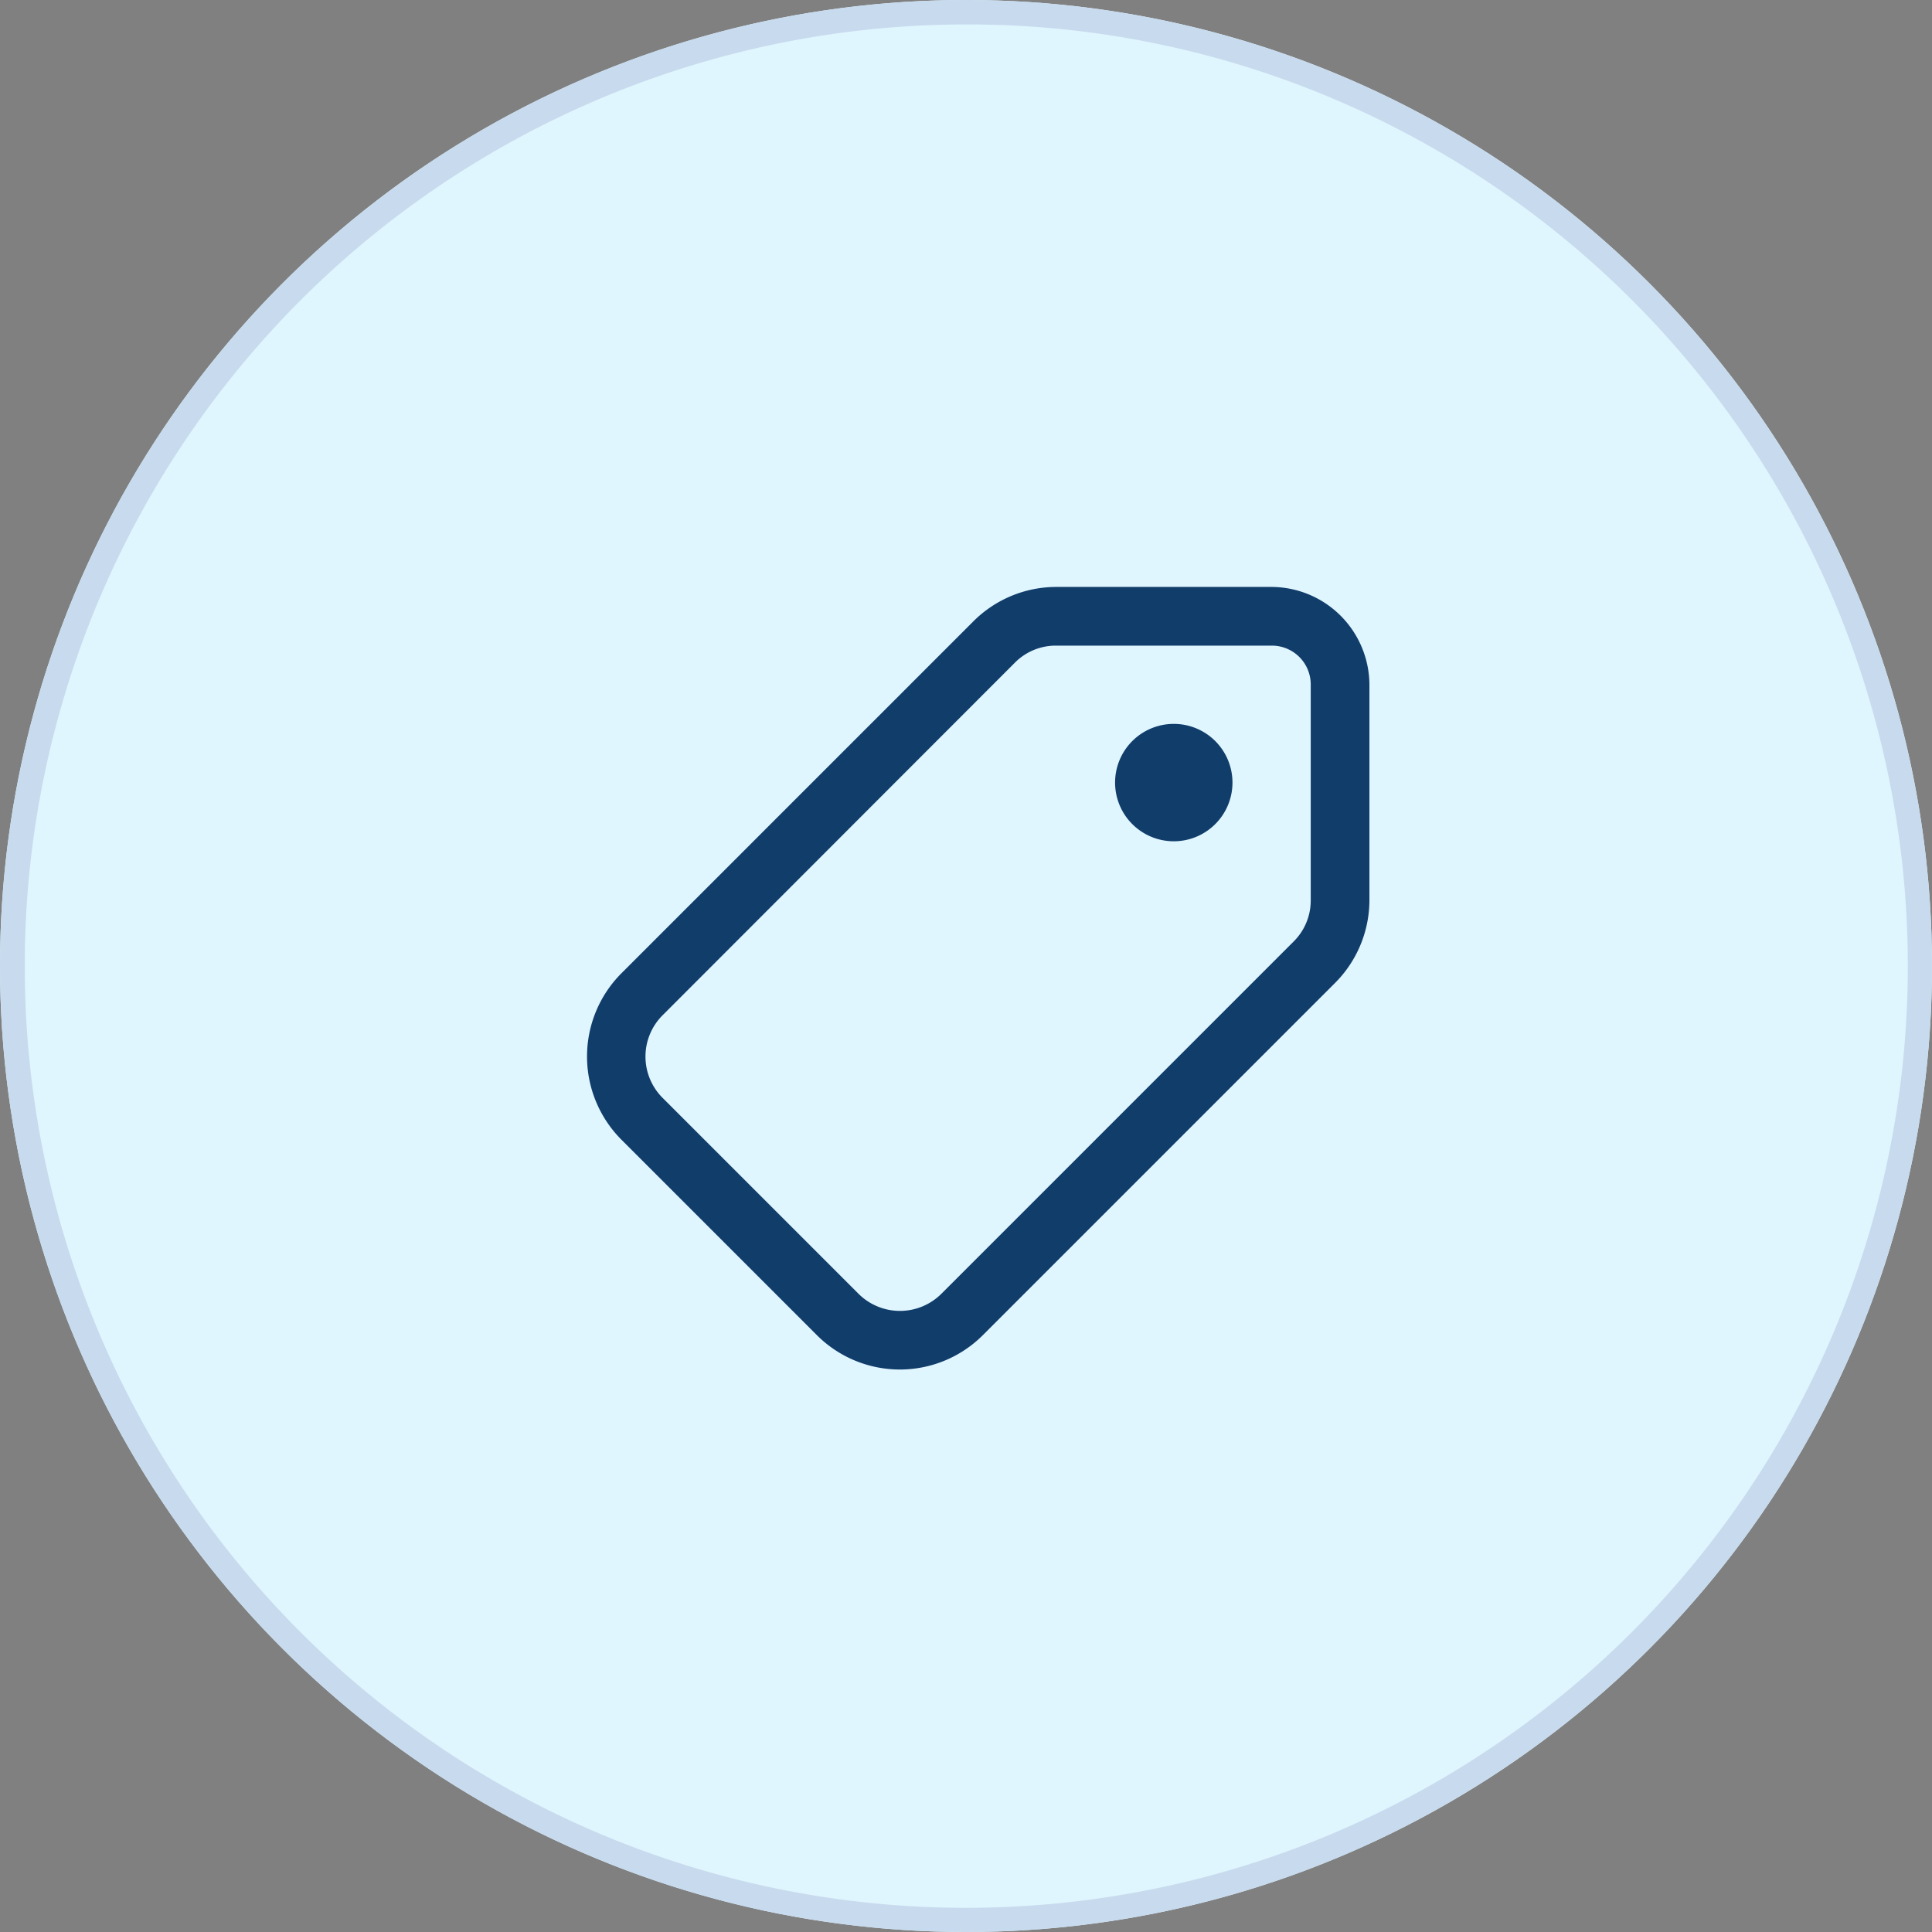 <svg xmlns="http://www.w3.org/2000/svg" xmlns:xlink="http://www.w3.org/1999/xlink" width="79" height="79" viewBox="0 0 79 79"><rect x="0" y="0" width="79" height="79" fill="#808080" stroke="none"/><defs><clipPath id="a"><rect width="32" height="32" transform="translate(203 388)" fill="#040f1b"/></clipPath></defs><g transform="translate(-179 -364)"><circle cx="39.5" cy="39.5" r="39.5" transform="translate(179 364)" fill="#e0f6fe"/><path d="M39.5,1A38.51,38.51,0,0,0,24.514,74.975,38.51,38.51,0,0,0,54.486,4.025,38.258,38.258,0,0,0,39.5,1m0-1A39.5,39.5,0,1,1,0,39.5,39.5,39.5,0,0,1,39.5,0Z" transform="translate(179 364)" fill="#c8dbee"/><g clip-path="url(#a)"><path d="M22.4,3.2a4.8,4.8,0,0,0-3.394,1.406l-14.4,14.4a4.818,4.818,0,0,0,0,6.788l8,8a4.8,4.8,0,0,0,6.788,0l14.4-14.4A4.8,4.8,0,0,0,35.2,16V7.2a4.019,4.019,0,0,0-4-4Zm0,2.4h8.8a1.588,1.588,0,0,1,1.6,1.6V16a2.358,2.358,0,0,1-.7,1.7L17.7,32.1a2.4,2.4,0,0,1-3.394,0l-8-8a2.387,2.387,0,0,1,0-3.394L20.7,6.3A2.354,2.354,0,0,1,22.4,5.6Zm4.8,3.2a2.4,2.4,0,1,0,2.4,2.4A2.4,2.4,0,0,0,27.2,8.8Z" transform="translate(199.796 384.8)" fill="#113d6b"/></g></g></svg>